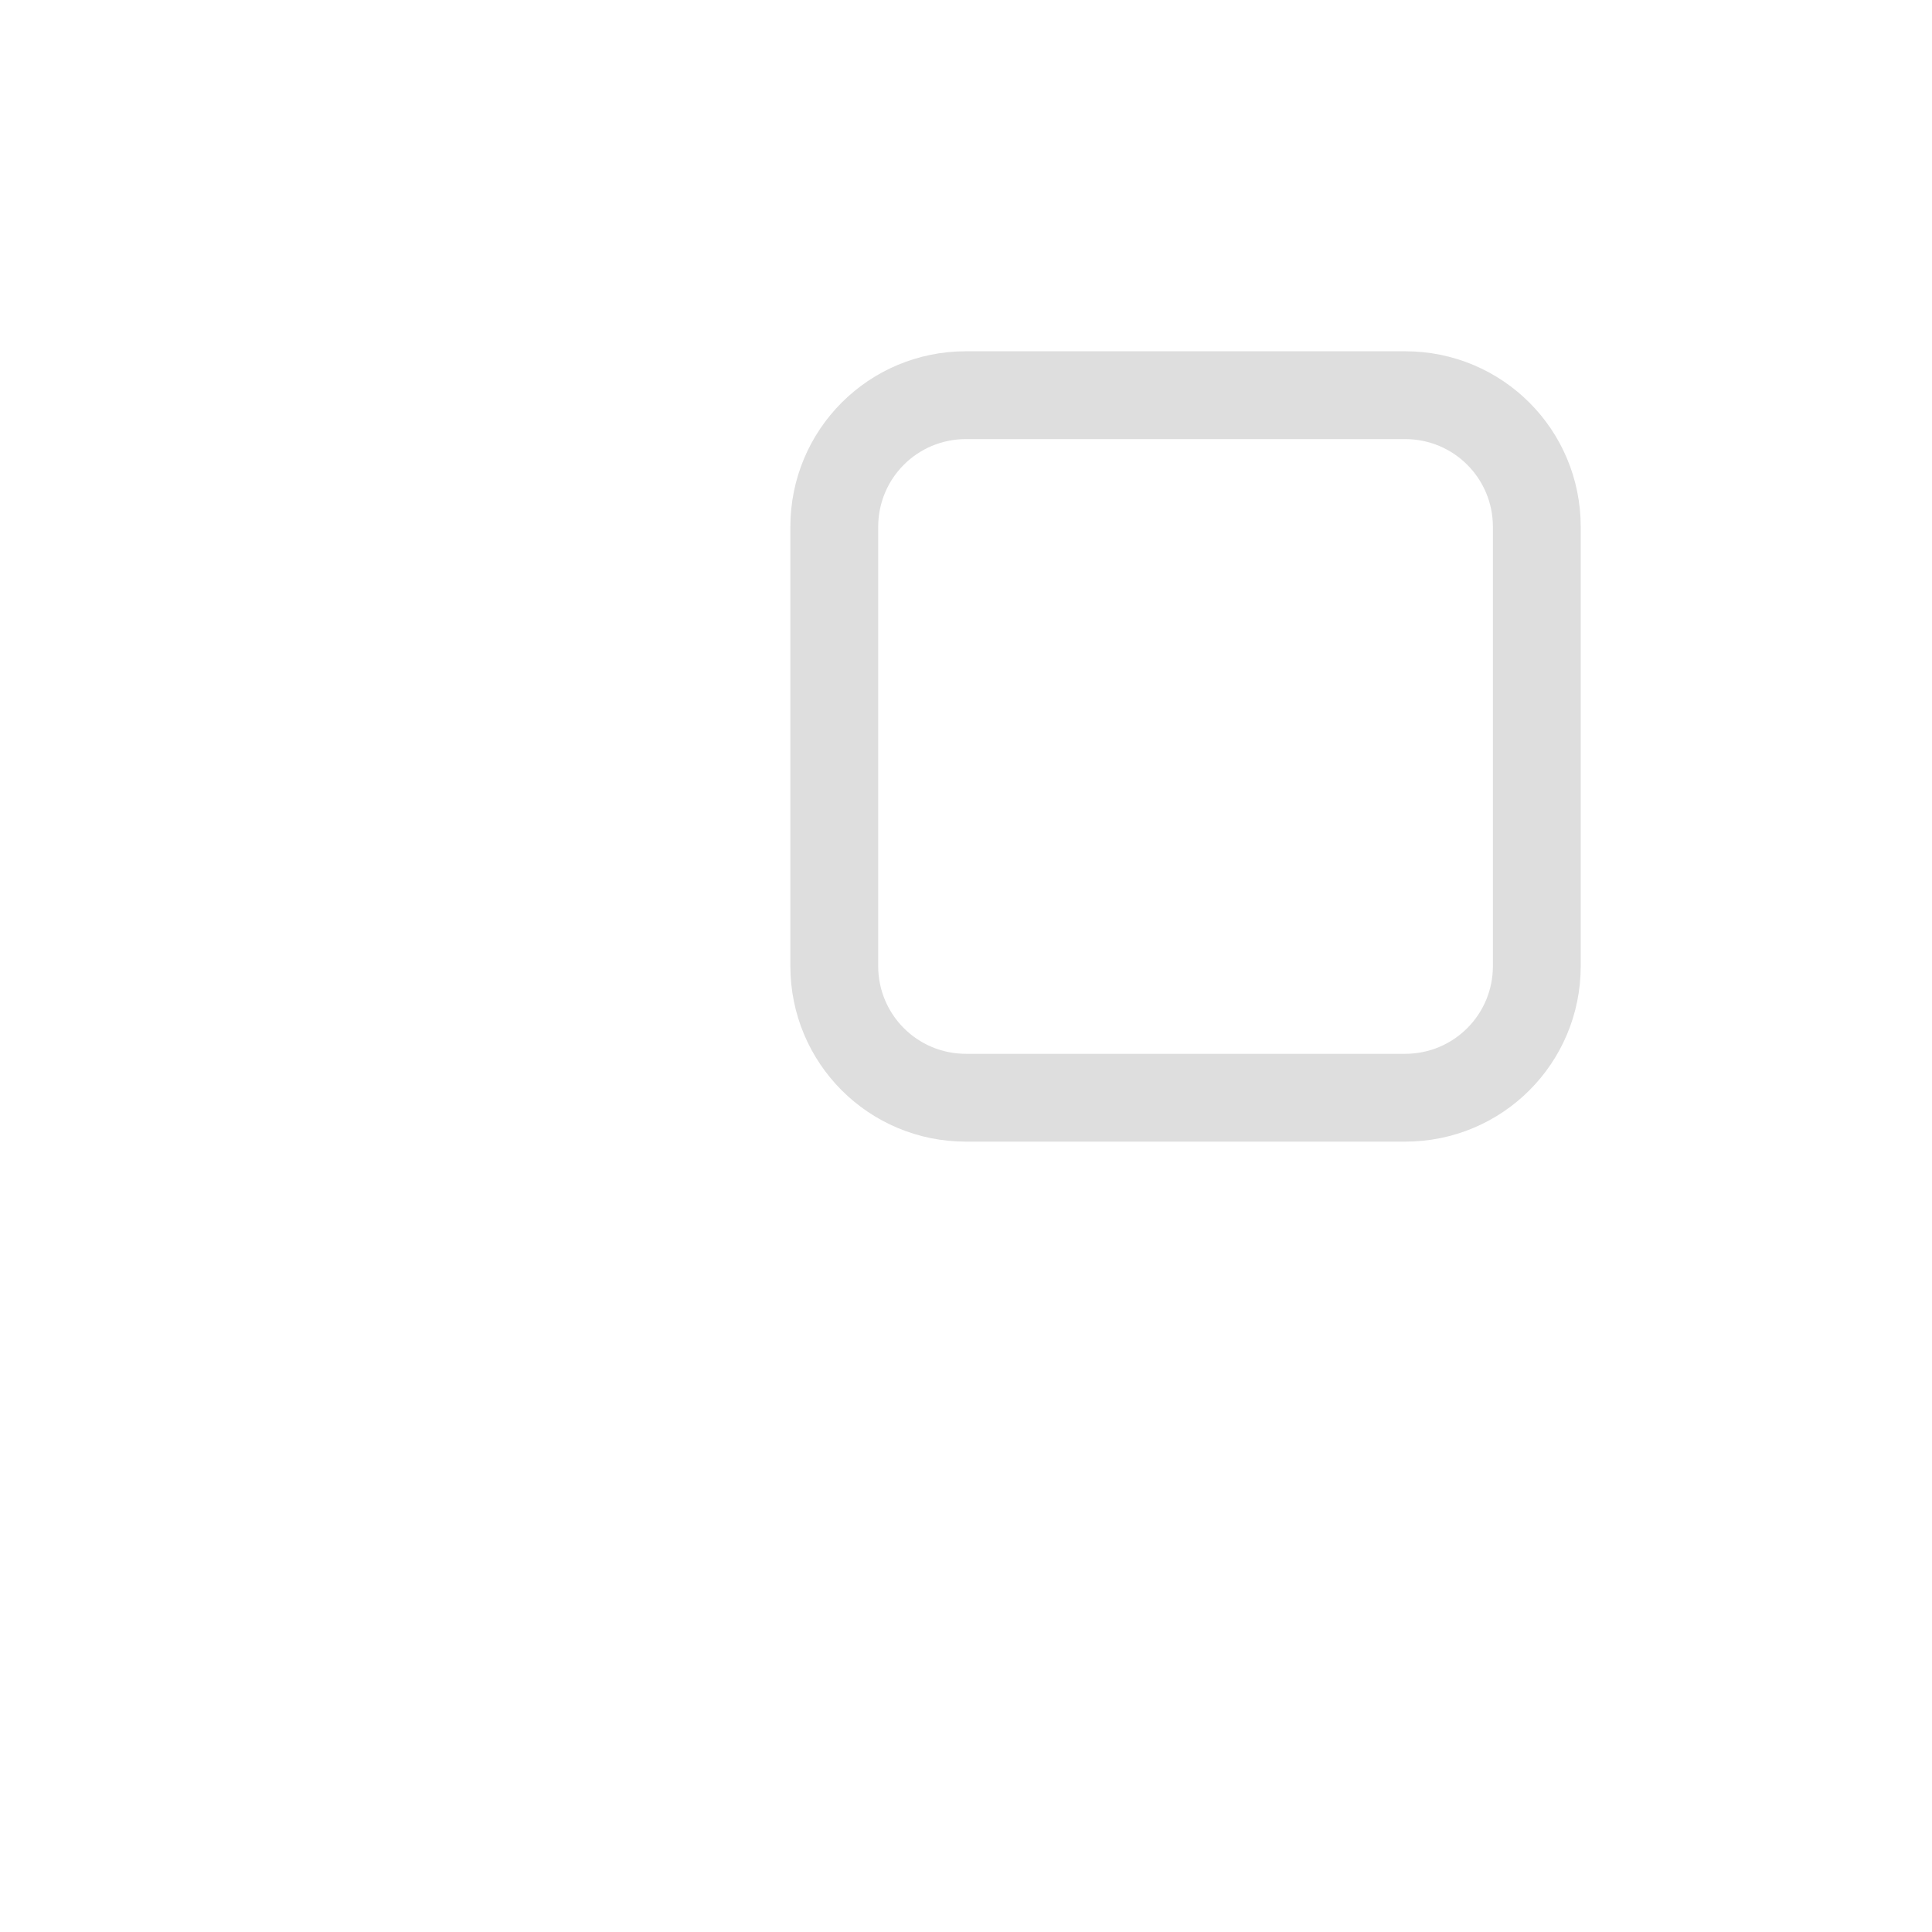 <svg xmlns="http://www.w3.org/2000/svg" width="16" height="16" viewBox="-3 -3 22 22">
<path fill="#dedede" d="M8 1c-1.108 0-2 .892-2 2v5c0 1.108.892 2 2 2h5c1.108 0 2-.892 2-2V3c0-1.108-.892-2-2-2zm0 1h5c.554 0 1 .446 1 1v5c0 .554-.446 1-1 1H8c-.554 0-1-.446-1-1V3c0-.554.446-1 1-1"/>
</svg>
